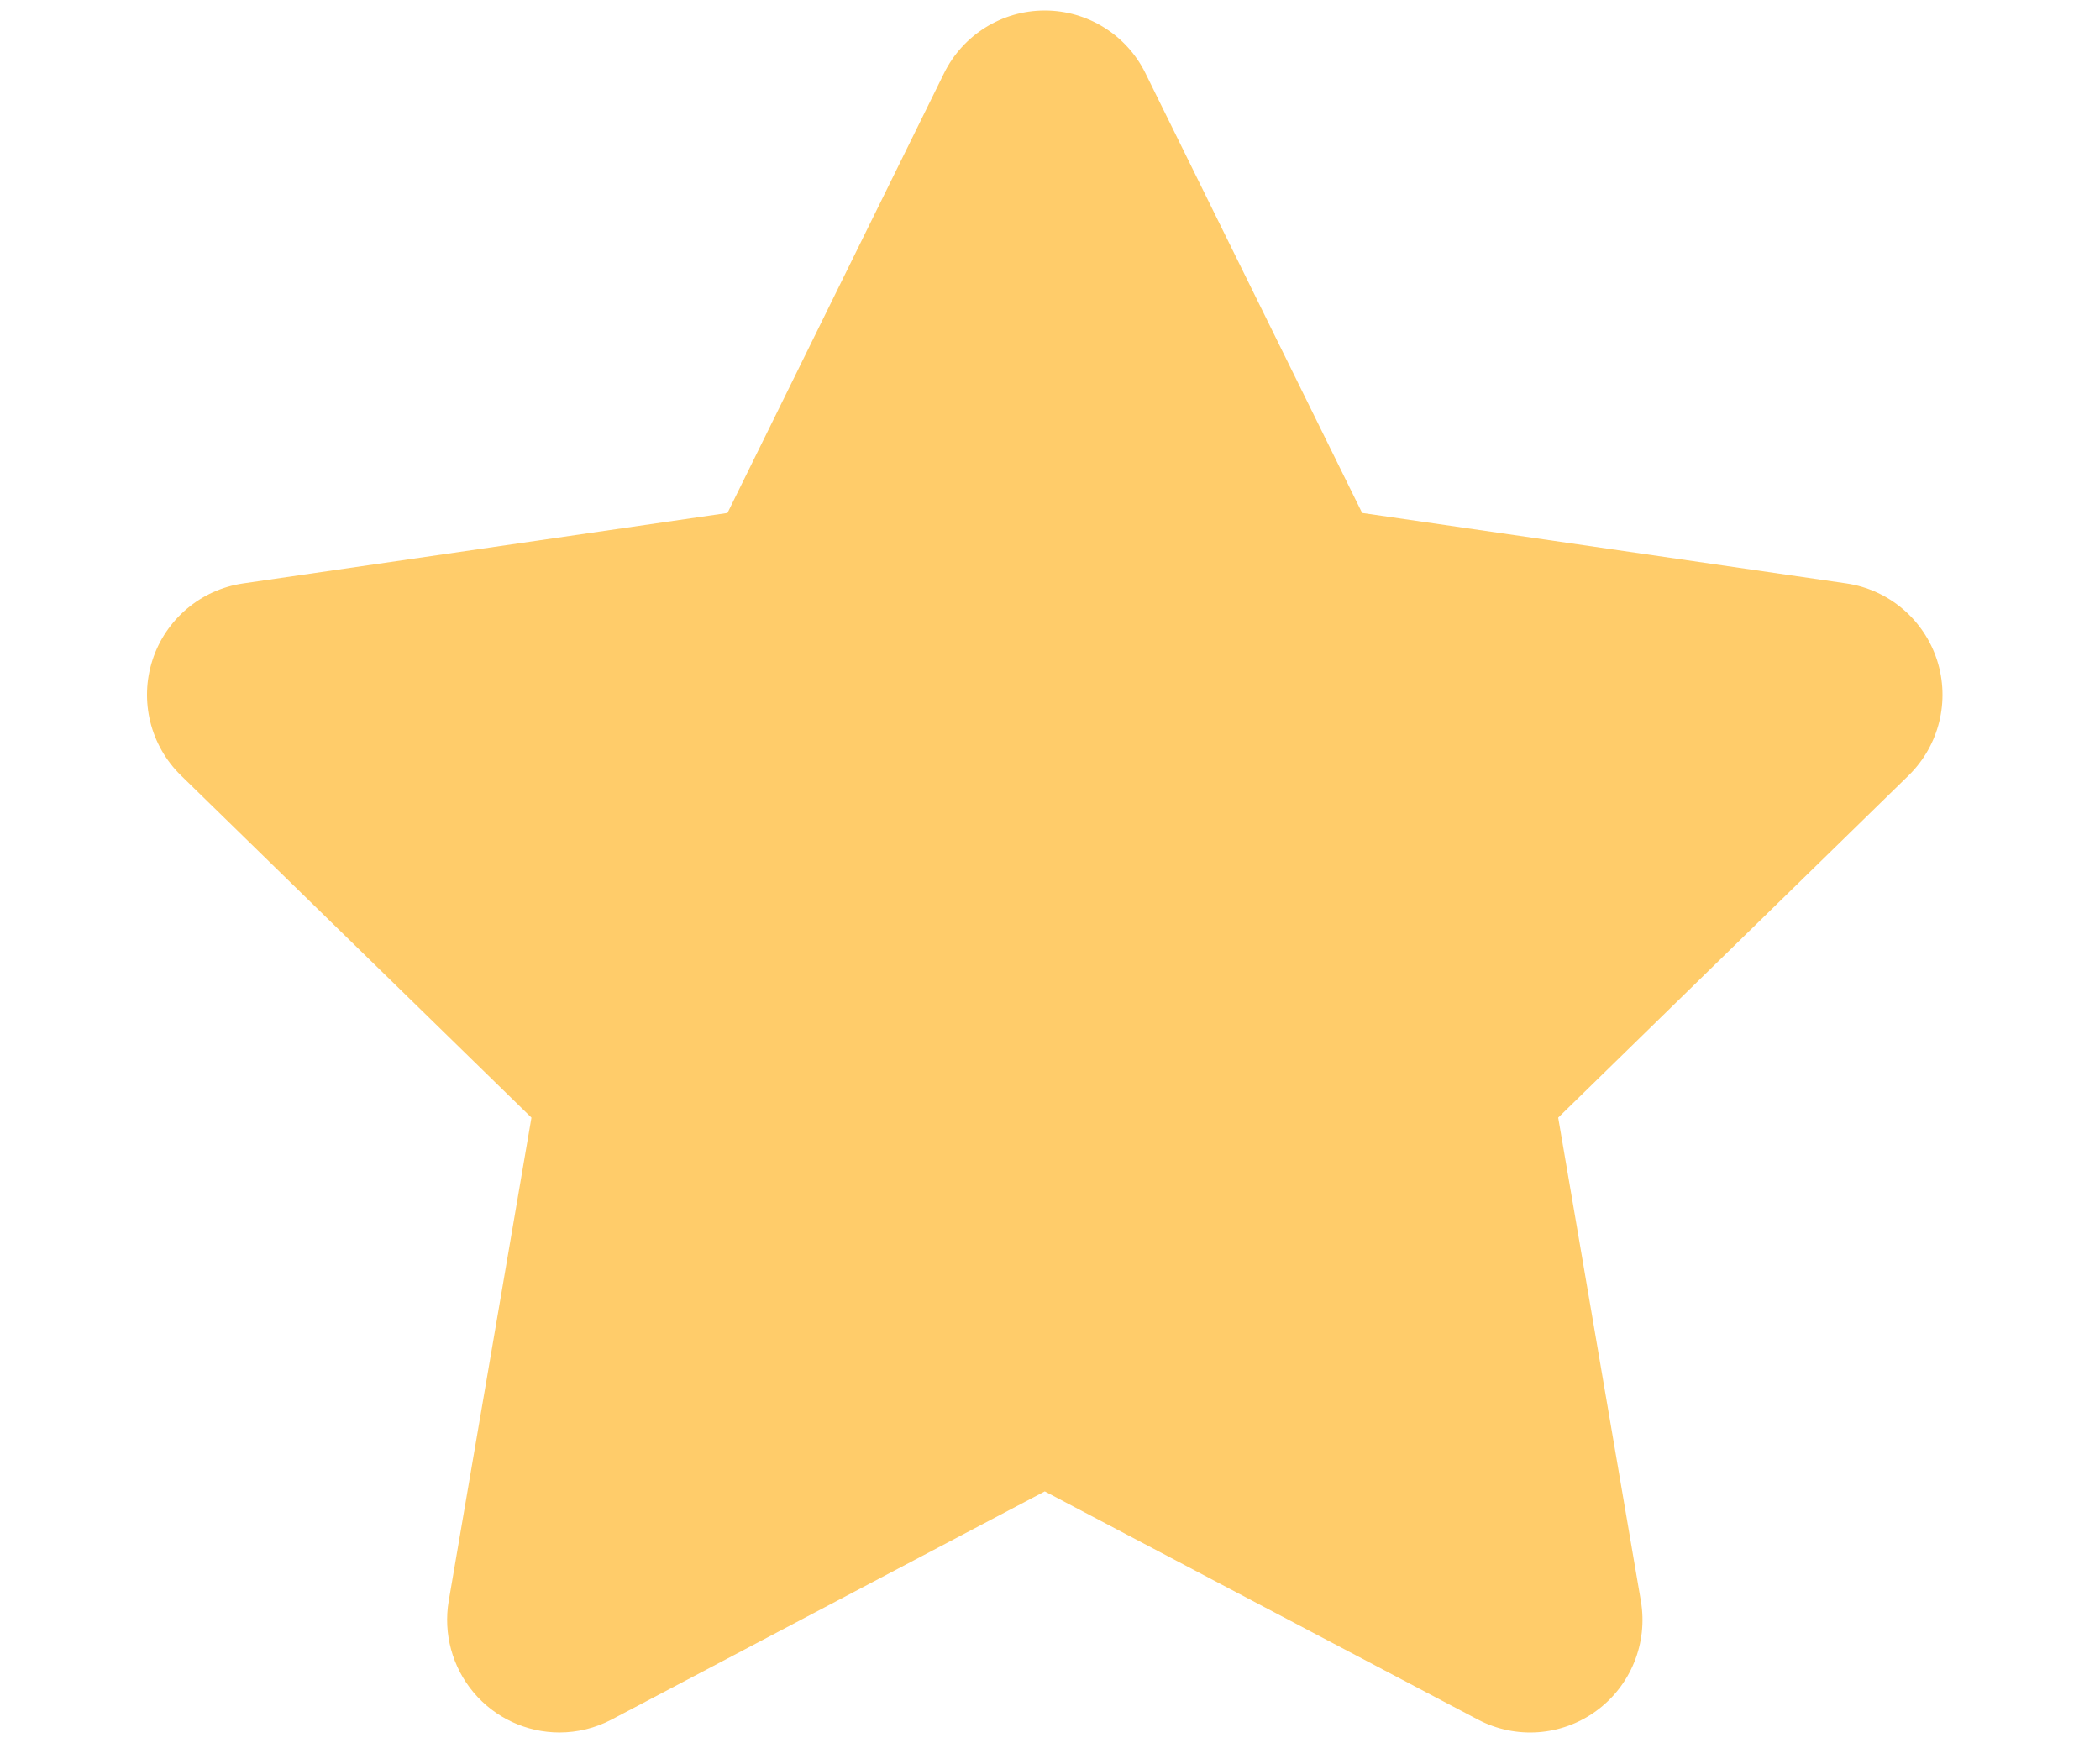 <?xml version="1.0" encoding="UTF-8"?>
<svg viewBox="0 0 200 166" version="1.1" xmlns="http://www.w3.org/2000/svg" xmlns:xlink="http://www.w3.org/1999/xlink">
  <g id="star" stroke="none" stroke-width="1" fill="none" fill-rule="evenodd">
      <path d="M184.479,62.864 C183.218,58.985 179.872,56.157 175.844,55.563 L129.728,48.853 L109.098,6.988 C107.3,3.322 103.577,1 99.5,1 C95.423,1 91.701,3.322 89.902,6.988 L69.285,48.853 L23.165,55.563 C19.132,56.148 15.782,58.978 14.523,62.861 C13.265,66.744 14.317,71.006 17.237,73.854 L50.614,106.442 L42.736,152.467 C42.206,155.58 43.072,158.769 45.103,161.184 C47.134,163.599 50.124,164.994 53.276,164.998 C54.978,164.998 56.688,164.59 58.251,163.766 L99.502,142.037 L140.749,163.766 C144.352,165.668 148.721,165.352 152.014,162.951 C155.31,160.554 156.961,156.489 156.273,152.467 L148.399,106.442 L181.771,73.854 C184.684,71.003 185.732,66.745 184.479,62.864" fill="#FFCC6A" fill-rule="nonzero"></path>
  </g>
</svg>